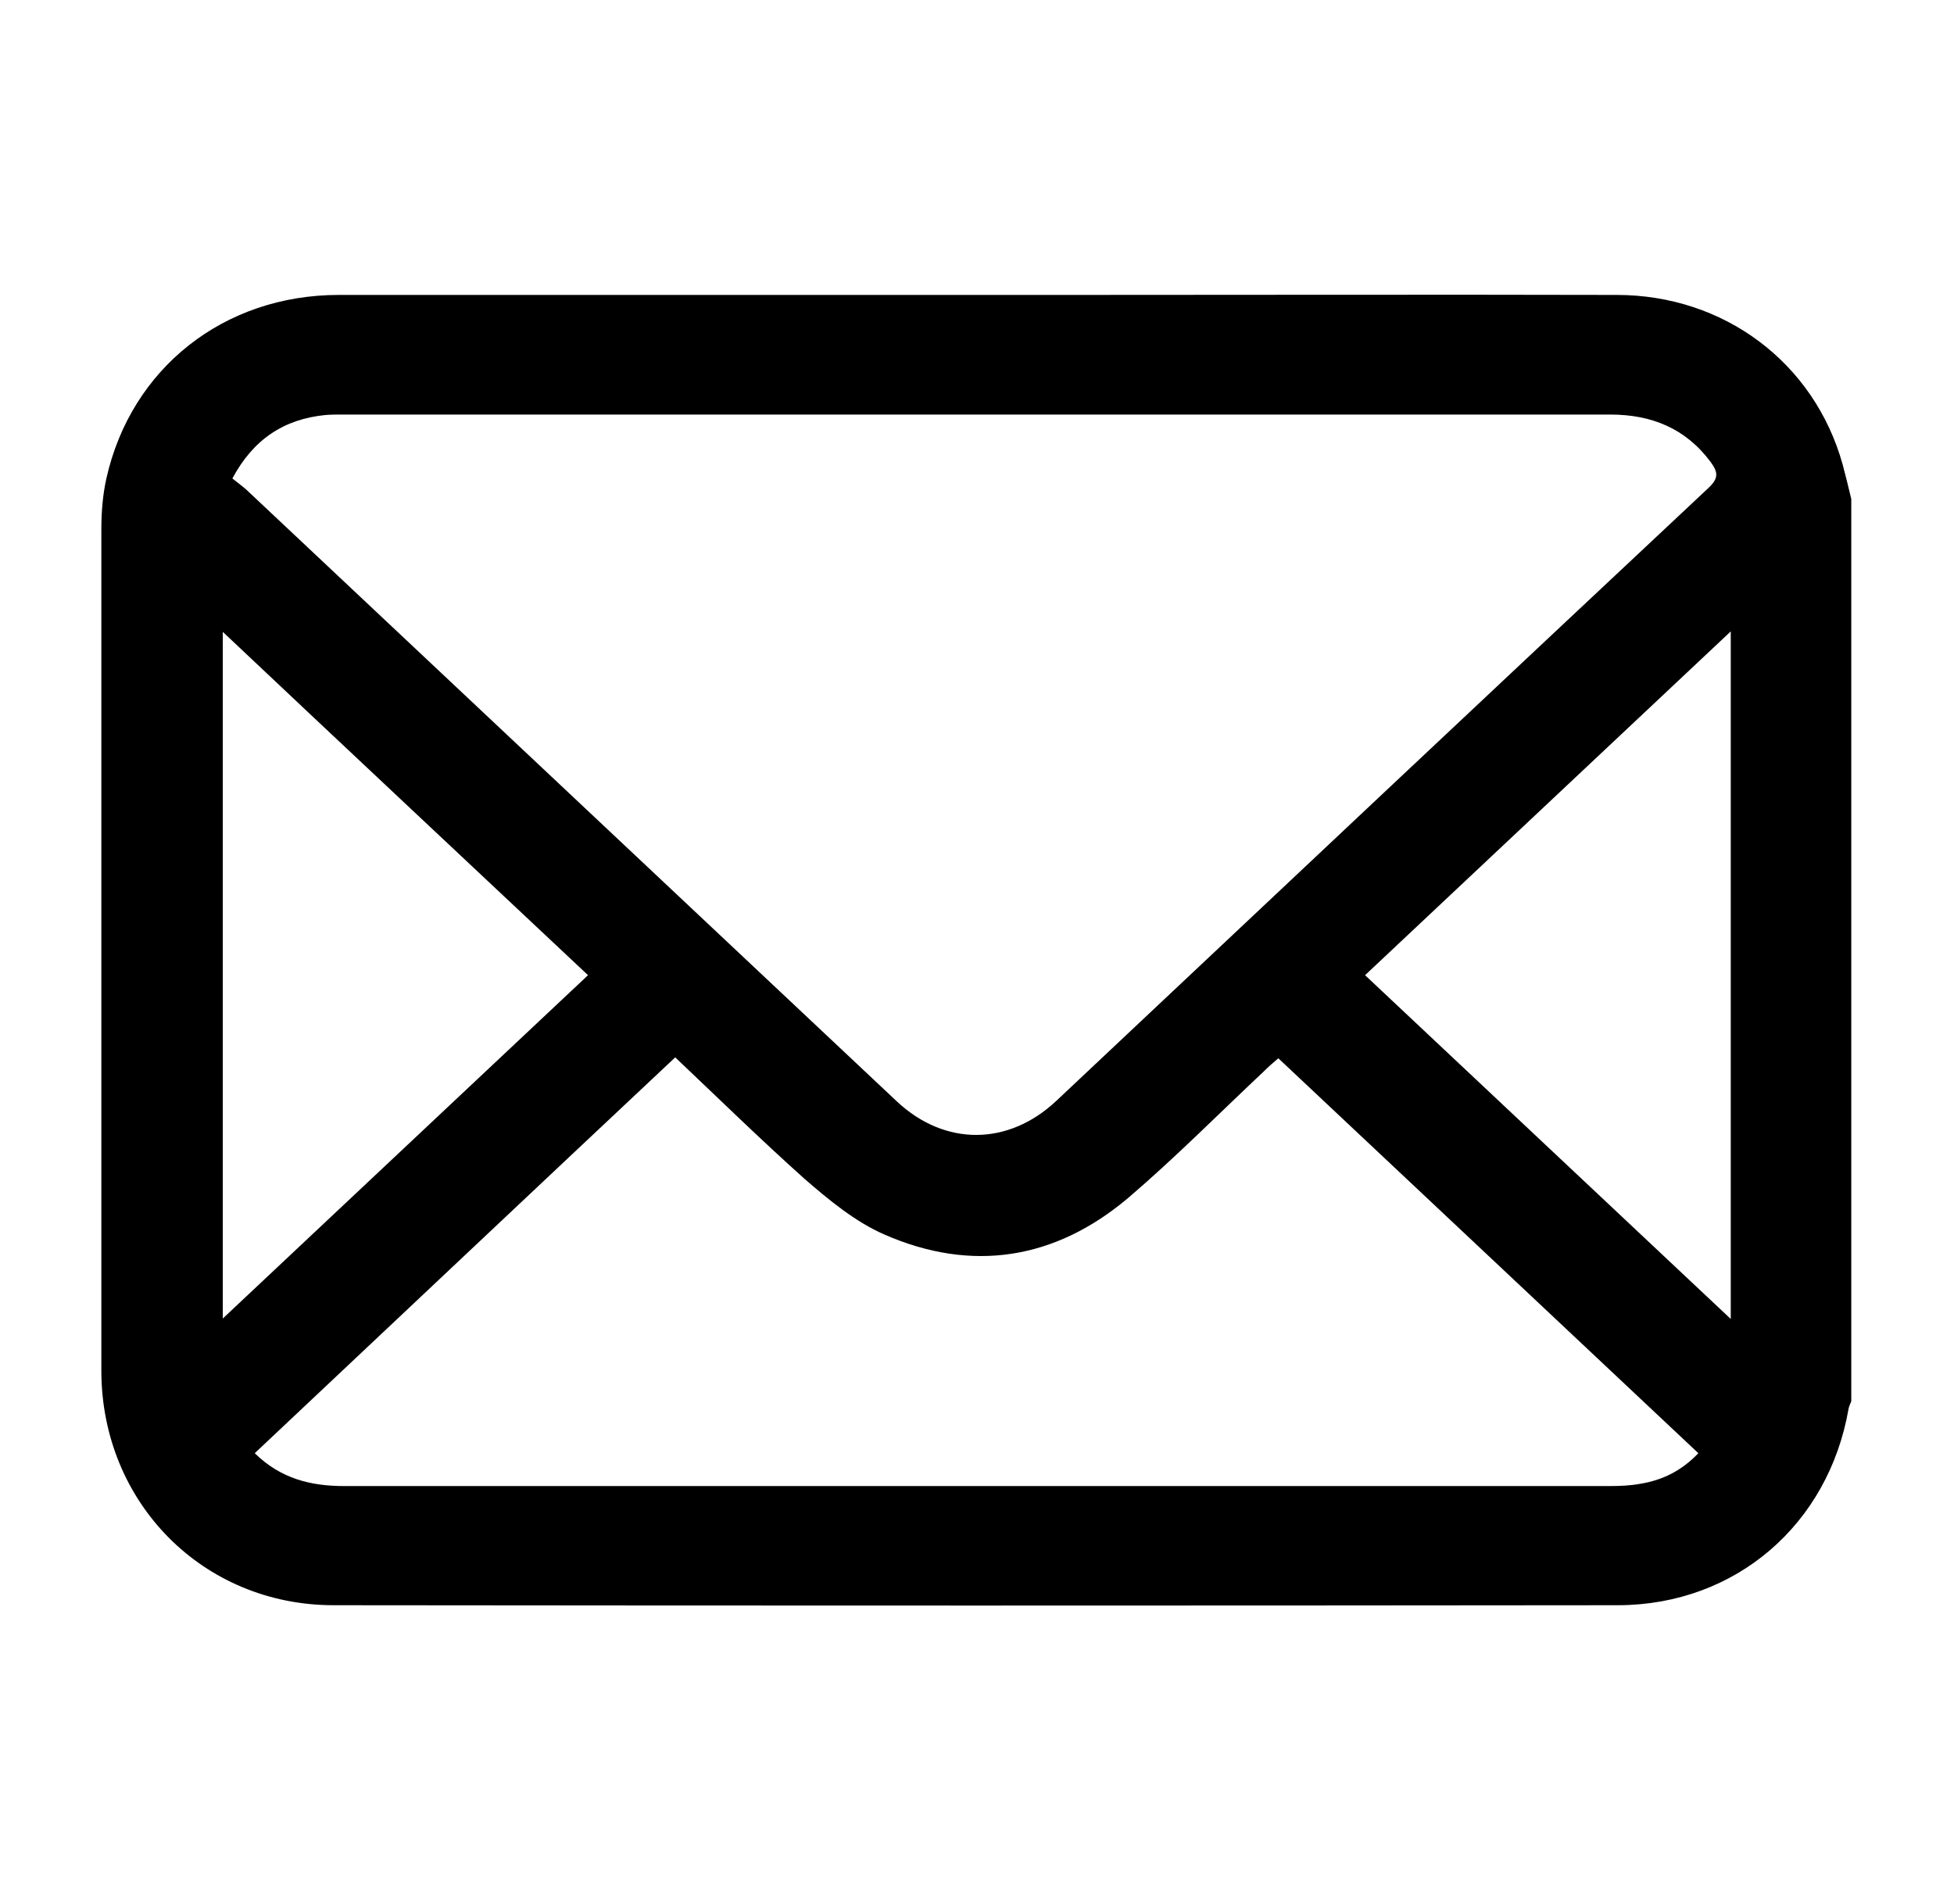 <svg width="428" height="417" viewBox="0 0 428 417" fill="none" xmlns="http://www.w3.org/2000/svg">
<path d="M405.5 109.3C405.5 175.2 405.5 241 405.5 306.9C405.3 307.5 405 308 404.9 308.6C400.5 333.9 380.2 351.5 354.5 351.6C260.7 351.7 166.9 351.7 73.1 351.6C44.4 351.6 22.3 329.1 22.2 300.4C22.2 238.9 22.2 177.4 22.2 115.9C22.2 112.2 22.5 108.4 23.3 104.8C28.7 80.7 49 64.6 74.2 64.6C127.3 64.6 180.5 64.6 233.6 64.6C273.8 64.6 313.9 64.5 354.1 64.6C377.7 64.6 397.4 79.5 403.6 101.7C404.3 104.3 404.9 106.8 405.5 109.3ZM50.9 104.8C52 105.7 53 106.4 53.9 107.2C101.4 151.9 149 196.6 196.5 241.3C207 251.1 220.9 251 231.4 241.1C279 196.3 326.6 151.5 374.3 106.8C376.5 104.7 376.3 103.4 374.7 101.2C369.2 93.8 361.7 90.8 352.7 90.8C260.1 90.8 167.6 90.8 75 90.8C73.8 90.8 72.5 90.8 71.3 90.9C62.2 91.8 55.5 96.2 50.9 104.8ZM147.9 231.6C116.9 260.7 86.4 289.5 55.8 318.3C61.5 323.9 68.1 325.5 75.4 325.5C167.8 325.5 260.2 325.5 352.6 325.5C354.8 325.5 357.1 325.4 359.3 325C364.2 324.2 368.4 322.1 372 318.3C341.2 289.3 310.6 260.6 280 231.8C278.7 232.9 277.8 233.7 276.9 234.6C267 243.9 257.4 253.6 247.1 262.4C231.1 275.9 212.9 278.8 193.7 270.4C187.3 267.6 181.5 262.8 176.1 258.1C166.5 249.5 157.4 240.6 147.9 231.6ZM48.8 138.4C48.8 188.8 48.8 238.5 48.8 288.8C75.7 263.5 102.1 238.7 128.8 213.6C102.1 188.5 75.6 163.7 48.8 138.4ZM379.1 288.9C379.1 238.5 379.1 188.8 379.1 138.3C352.1 163.7 325.7 188.5 299 213.6C325.7 238.7 352.1 263.5 379.1 288.9Z" fill="black"/>
</svg>
